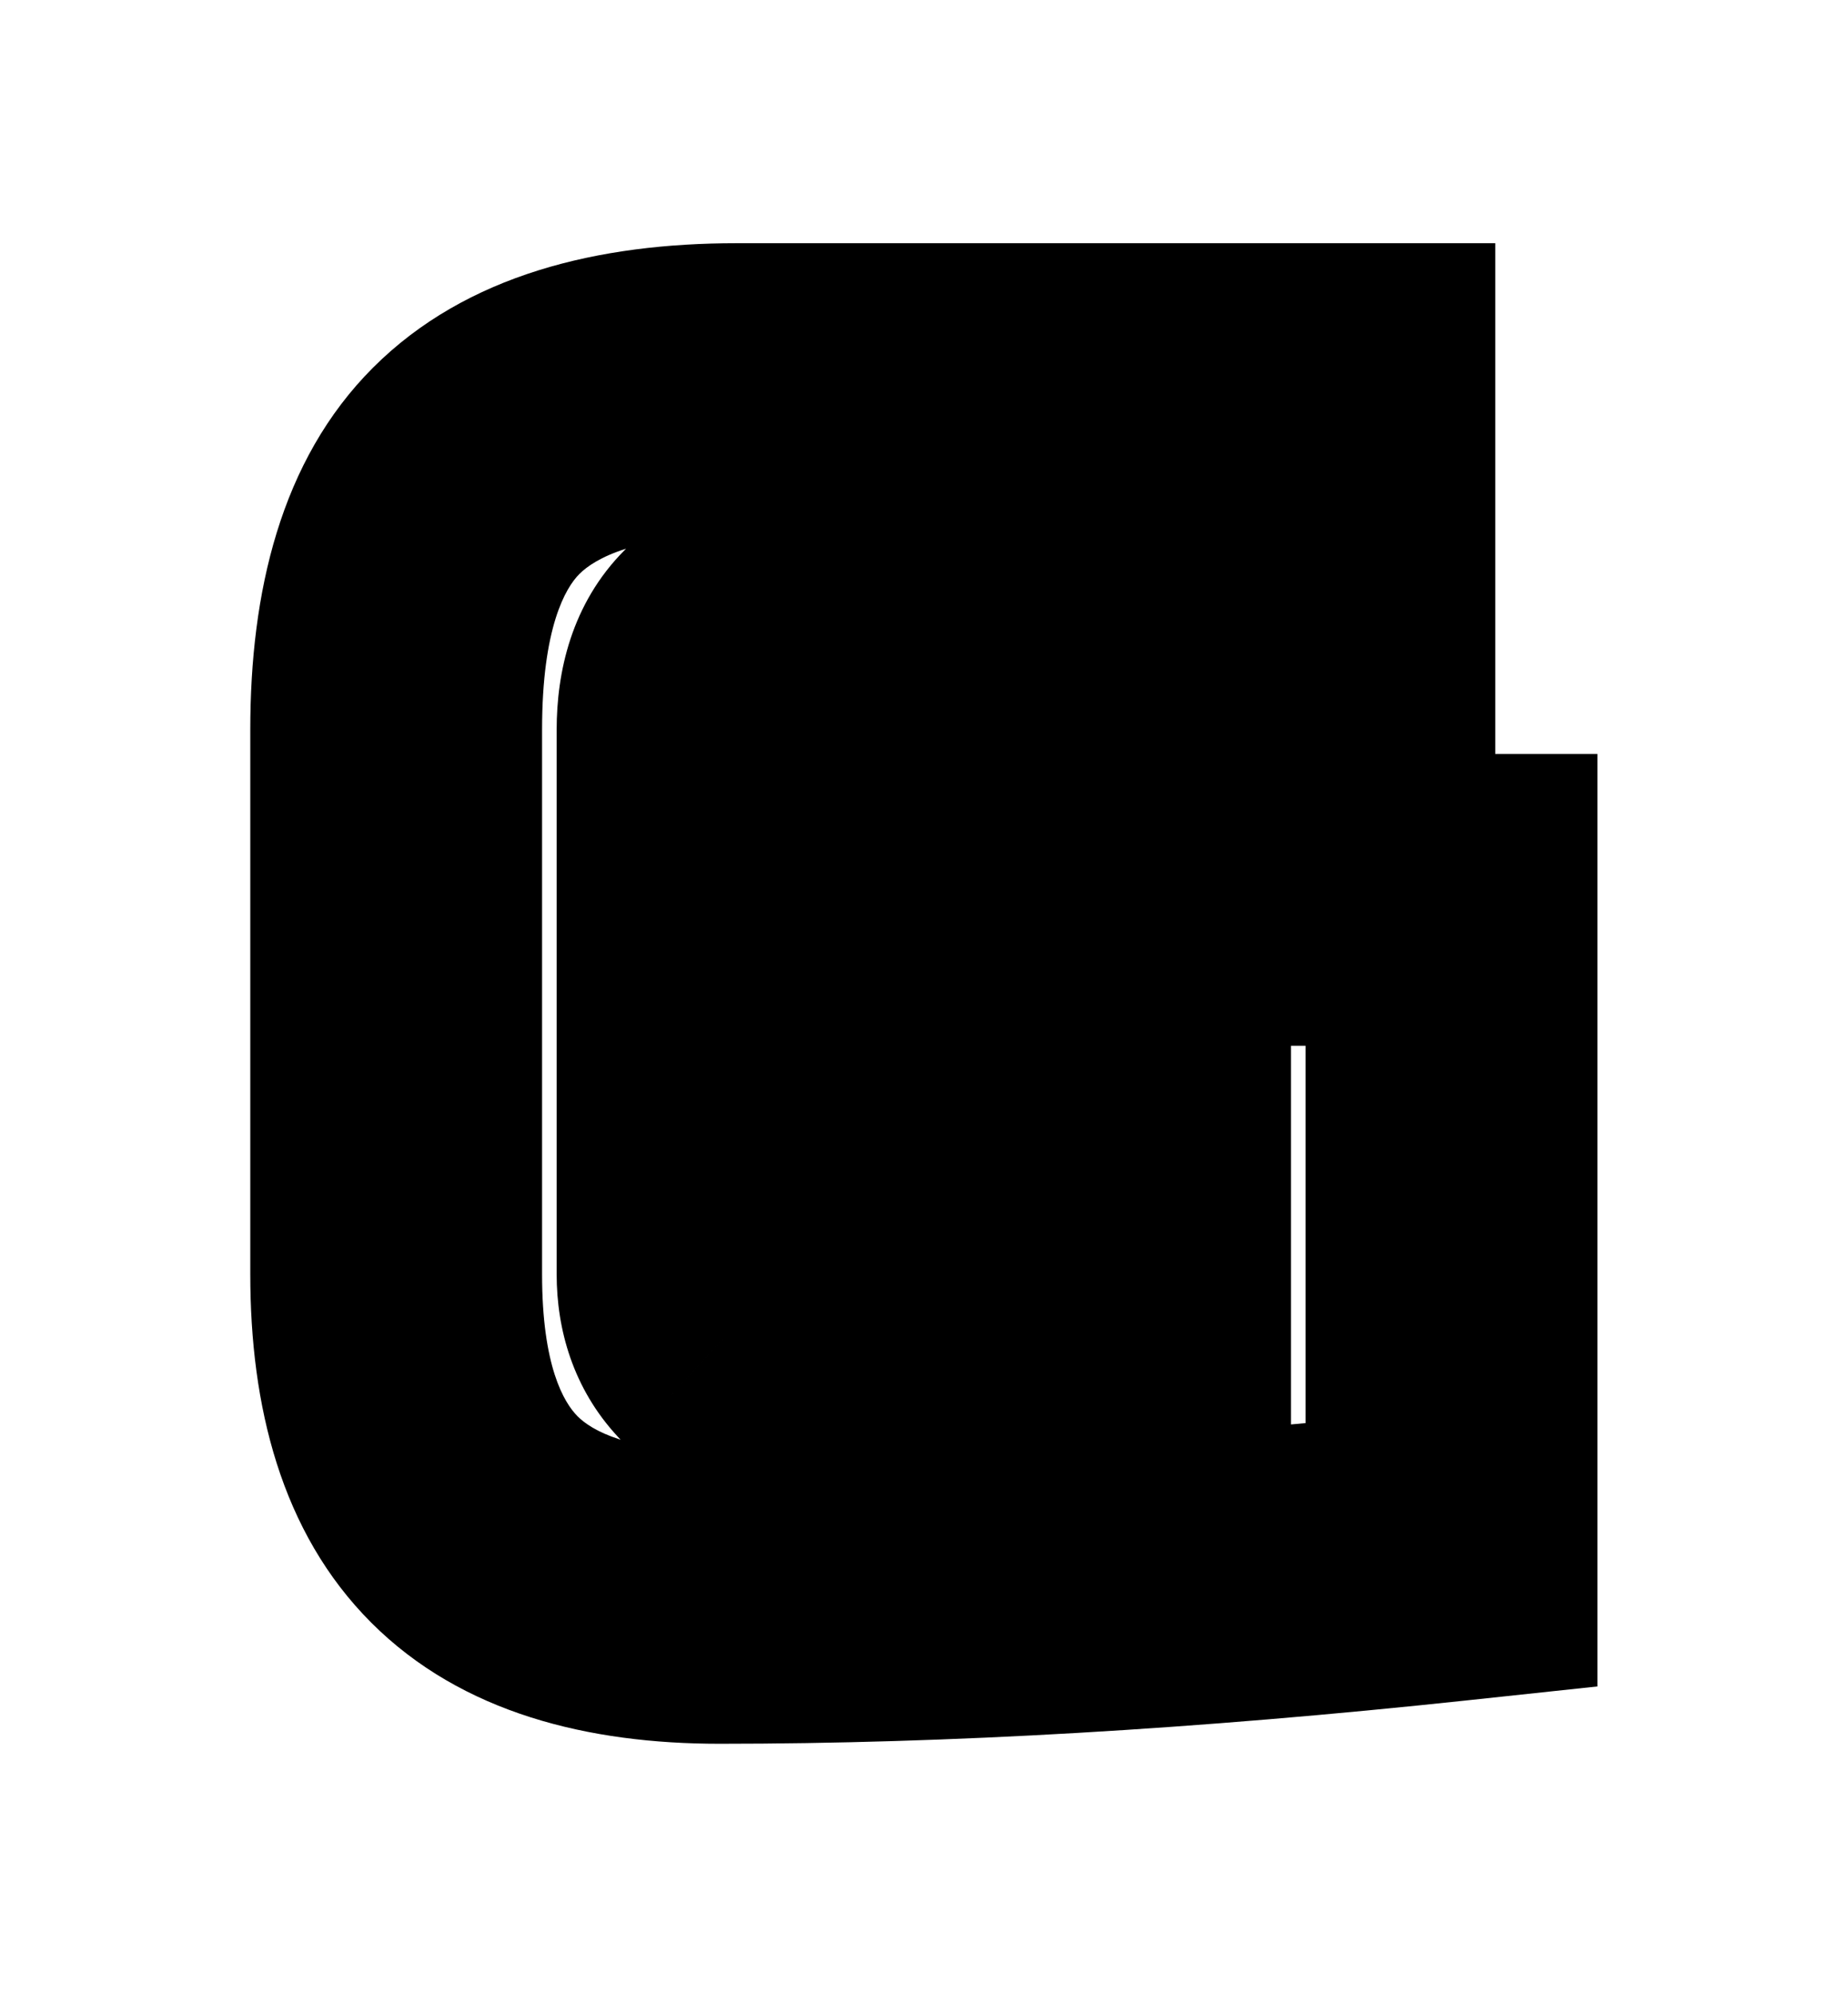 <svg width="152" height="164" viewBox="0 0 152 164" fill="none" xmlns="http://www.w3.org/2000/svg">
<g filter="url(#filter0_d)">
<path d="M119.386 127.9C97.546 130.233 77.48 131.4 59.186 131.4C50.04 131.4 43.32 129.253 39.026 124.96C34.733 120.667 32.586 113.947 32.586 104.8V60C32.586 50.2 34.78 43.107 39.166 38.72C43.646 34.24 50.786 32 60.586 32H110.986V51.6H66.186C60.586 51.6 57.786 54.4 57.786 60V104.8C57.786 106.947 58.393 108.673 59.606 109.98C60.913 111.193 62.64 111.8 64.786 111.8C75.52 111.8 85.32 111.567 94.186 111.1V90.8H75.986V74H119.386V127.9Z" fill="white"/>
<path d="M119.386 127.9L120.661 139.832L131.386 138.686V127.9H119.386ZM39.026 124.96L47.512 116.475L47.512 116.475L39.026 124.96ZM39.166 38.72L47.652 47.205L47.652 47.205L39.166 38.72ZM110.986 32H122.986V20H110.986V32ZM110.986 51.6V63.6H122.986V51.6H110.986ZM59.606 109.98L50.813 118.145L51.115 118.471L51.441 118.774L59.606 109.98ZM94.186 111.1L94.817 123.083L106.186 122.485V111.1H94.186ZM94.186 90.8H106.186V78.8H94.186V90.8ZM75.986 90.8H63.986V102.8H75.986V90.8ZM75.986 74V62H63.986V74H75.986ZM119.386 74H131.386V62H119.386V74ZM118.112 115.968C96.614 118.265 76.98 119.4 59.186 119.4V143.4C77.98 143.4 98.479 142.202 120.661 139.832L118.112 115.968ZM59.186 119.4C51.632 119.4 48.636 117.599 47.512 116.475L30.541 133.445C38.003 140.907 48.447 143.4 59.186 143.4V119.4ZM47.512 116.475C46.387 115.35 44.586 112.354 44.586 104.8H20.586C20.586 115.539 23.079 125.983 30.541 133.445L47.512 116.475ZM44.586 104.8V60H20.586V104.8H44.586ZM44.586 60C44.586 51.598 46.523 48.334 47.652 47.205L30.681 30.235C23.036 37.88 20.586 48.802 20.586 60H44.586ZM47.652 47.205C48.913 45.944 52.27 44 60.586 44V20C49.302 20 38.38 22.536 30.681 30.235L47.652 47.205ZM60.586 44H110.986V20H60.586V44ZM98.986 32V51.6H122.986V32H98.986ZM110.986 39.6H66.186V63.6H110.986V39.6ZM66.186 39.6C61.537 39.6 55.845 40.771 51.401 45.215C46.957 49.659 45.786 55.35 45.786 60H69.786C69.786 59.05 70.016 60.541 68.372 62.185C66.728 63.829 65.236 63.6 66.186 63.6V39.6ZM45.786 60V104.8H69.786V60H45.786ZM45.786 104.8C45.786 109.323 47.133 114.183 50.813 118.145L68.4 101.815C68.944 102.401 69.335 103.078 69.563 103.727C69.779 104.342 69.786 104.748 69.786 104.8H45.786ZM51.441 118.774C55.403 122.453 60.264 123.8 64.786 123.8V99.8C64.839 99.8 65.245 99.808 65.859 100.023C66.508 100.252 67.185 100.642 67.772 101.186L51.441 118.774ZM64.786 123.8C75.688 123.8 85.703 123.563 94.817 123.083L93.556 99.117C84.937 99.57 75.351 99.8 64.786 99.8V123.8ZM106.186 111.1V90.8H82.186V111.1H106.186ZM94.186 78.8H75.986V102.8H94.186V78.8ZM87.986 90.8V74H63.986V90.8H87.986ZM75.986 86H119.386V62H75.986V86ZM107.386 74V127.9H131.386V74H107.386Z" fill="black"/>
</g>
<defs>
<filter id="filter0_d" x="0.586" y="0" width="150.8" height="163.4" filterUnits="userSpaceOnUse" color-interpolation-filters="sRGB">
<feFlood flood-opacity="0" result="BackgroundImageFix"/>
<feColorMatrix in="SourceAlpha" type="matrix" values="0 0 0 0 0 0 0 0 0 0 0 0 0 0 0 0 0 0 127 0"/>
<feOffset/>
<feGaussianBlur stdDeviation="10"/>
<feColorMatrix type="matrix" values="0 0 0 0 0.733 0 0 0 0 0.525 0 0 0 0 0.988 0 0 0 1 0"/>
<feBlend mode="normal" in2="BackgroundImageFix" result="effect1_dropShadow"/>
<feBlend mode="normal" in="SourceGraphic" in2="effect1_dropShadow" result="shape"/>
</filter>
</defs>
</svg>
